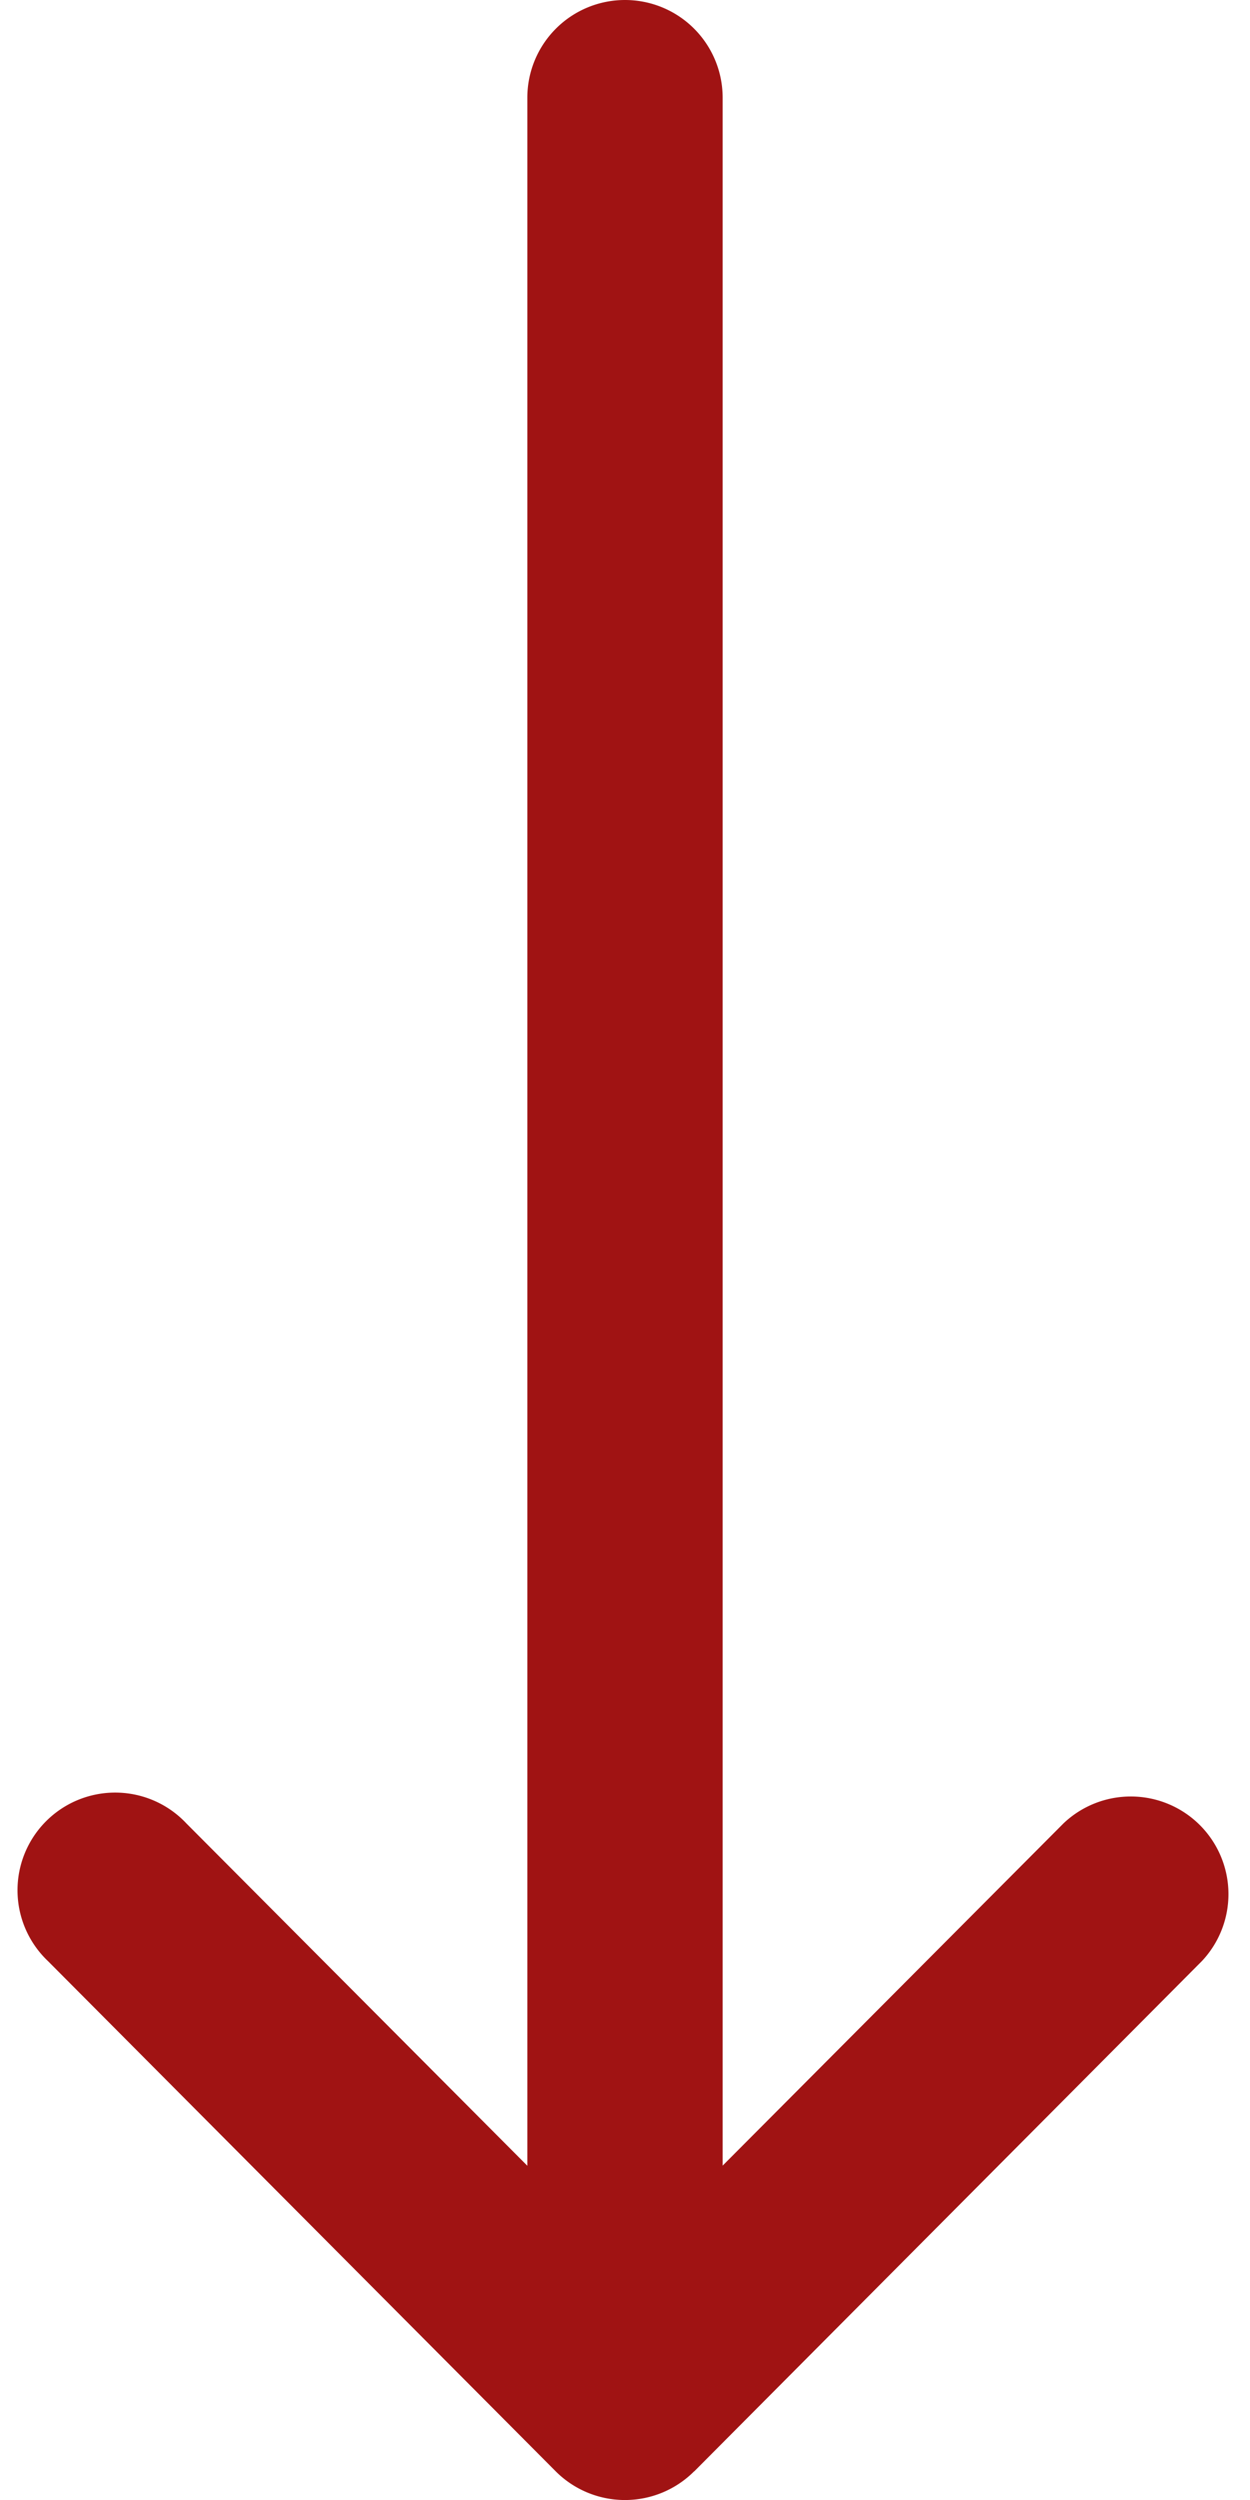 <svg width="8" height="16" fill="none" xmlns="http://www.w3.org/2000/svg"><path d="M4.442 15.817h.001l3.25-3.267a.625.625 0 00-.886-.881L4.625 13.86V.625a.625.625 0 10-1.25 0v13.236L1.193 11.67a.625.625 0 10-.886.881l3.25 3.266a.626.626 0 00.885 0z" fill="#A01313"/></svg>
